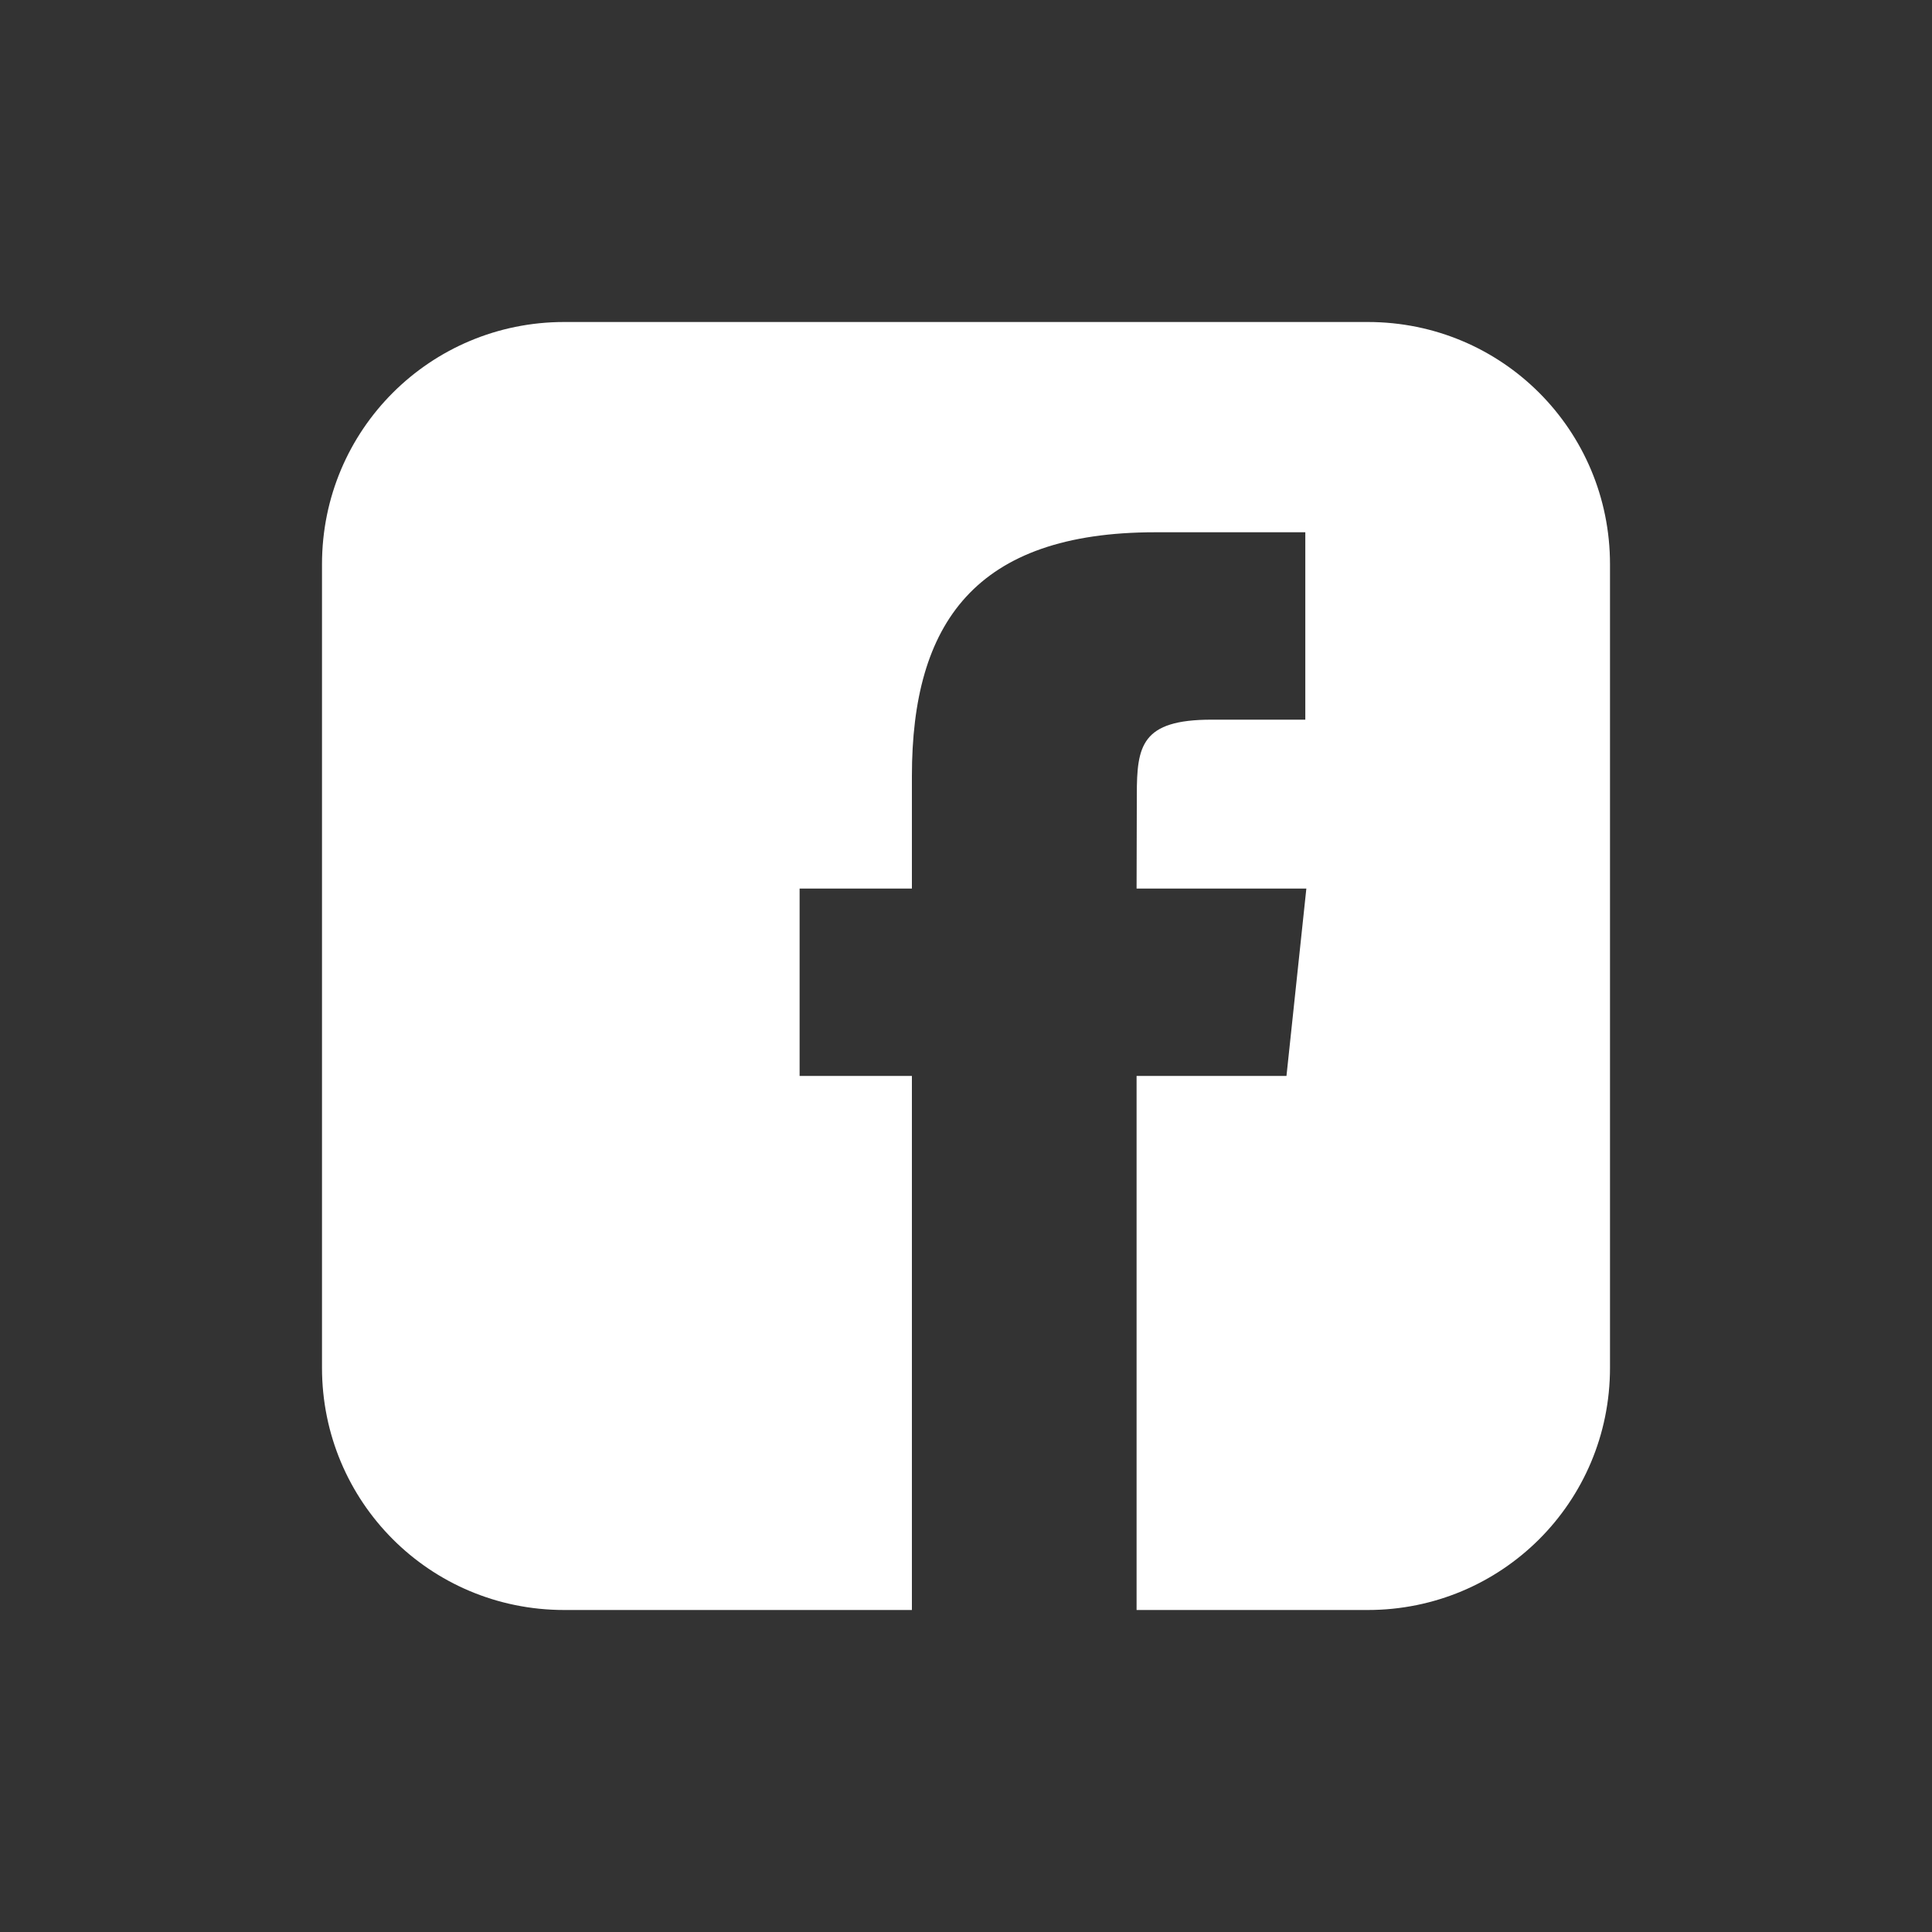 <?xml version="1.0" encoding="UTF-8" standalone="no"?>
<svg width="24px" height="24px" viewBox="0 0 24 24" version="1.1" xmlns="http://www.w3.org/2000/svg" xmlns:xlink="http://www.w3.org/1999/xlink" xmlns:sketch="http://www.bohemiancoding.com/sketch/ns">
    <rect x="0" y="0" width="24" height="24" fill="#333333" stroke="none"/>
    <!-- Generator: Sketch 3.1 (8751) - http://www.bohemiancoding.com/sketch -->
    <title>icon-fb</title>
    <desc>Created with Sketch.</desc>
    <defs></defs>
    <g id="Page-1" stroke="none" stroke-width="1" fill="none" fill-rule="evenodd" sketch:type="MSPage">
        <path d="M11.328,20 L7.009,20 C5.337,20 4,18.653 4,16.991 L4,7.009 C4,5.337 5.347,4 7.009,4 L16.991,4 C18.663,4 20,5.347 20,7.009 L20,16.991 C20,18.663 18.653,20 16.991,20 L14.119,20 L14.119,13.366 L15.981,13.366 L16.228,11.038 L14.119,11.038 L14.122,9.873 C14.122,9.265 14.179,8.94 15.05,8.94 L16.215,8.94 L16.215,6.612 L14.352,6.612 C12.115,6.612 11.328,7.741 11.328,9.64 L11.328,11.038 L9.933,11.038 L9.933,13.366 L11.328,13.366 L11.328,20 Z" id="Rectangle-1" fill="#FFFFFF" sketch:type="MSShapeGroup"></path>
    </g>
</svg>